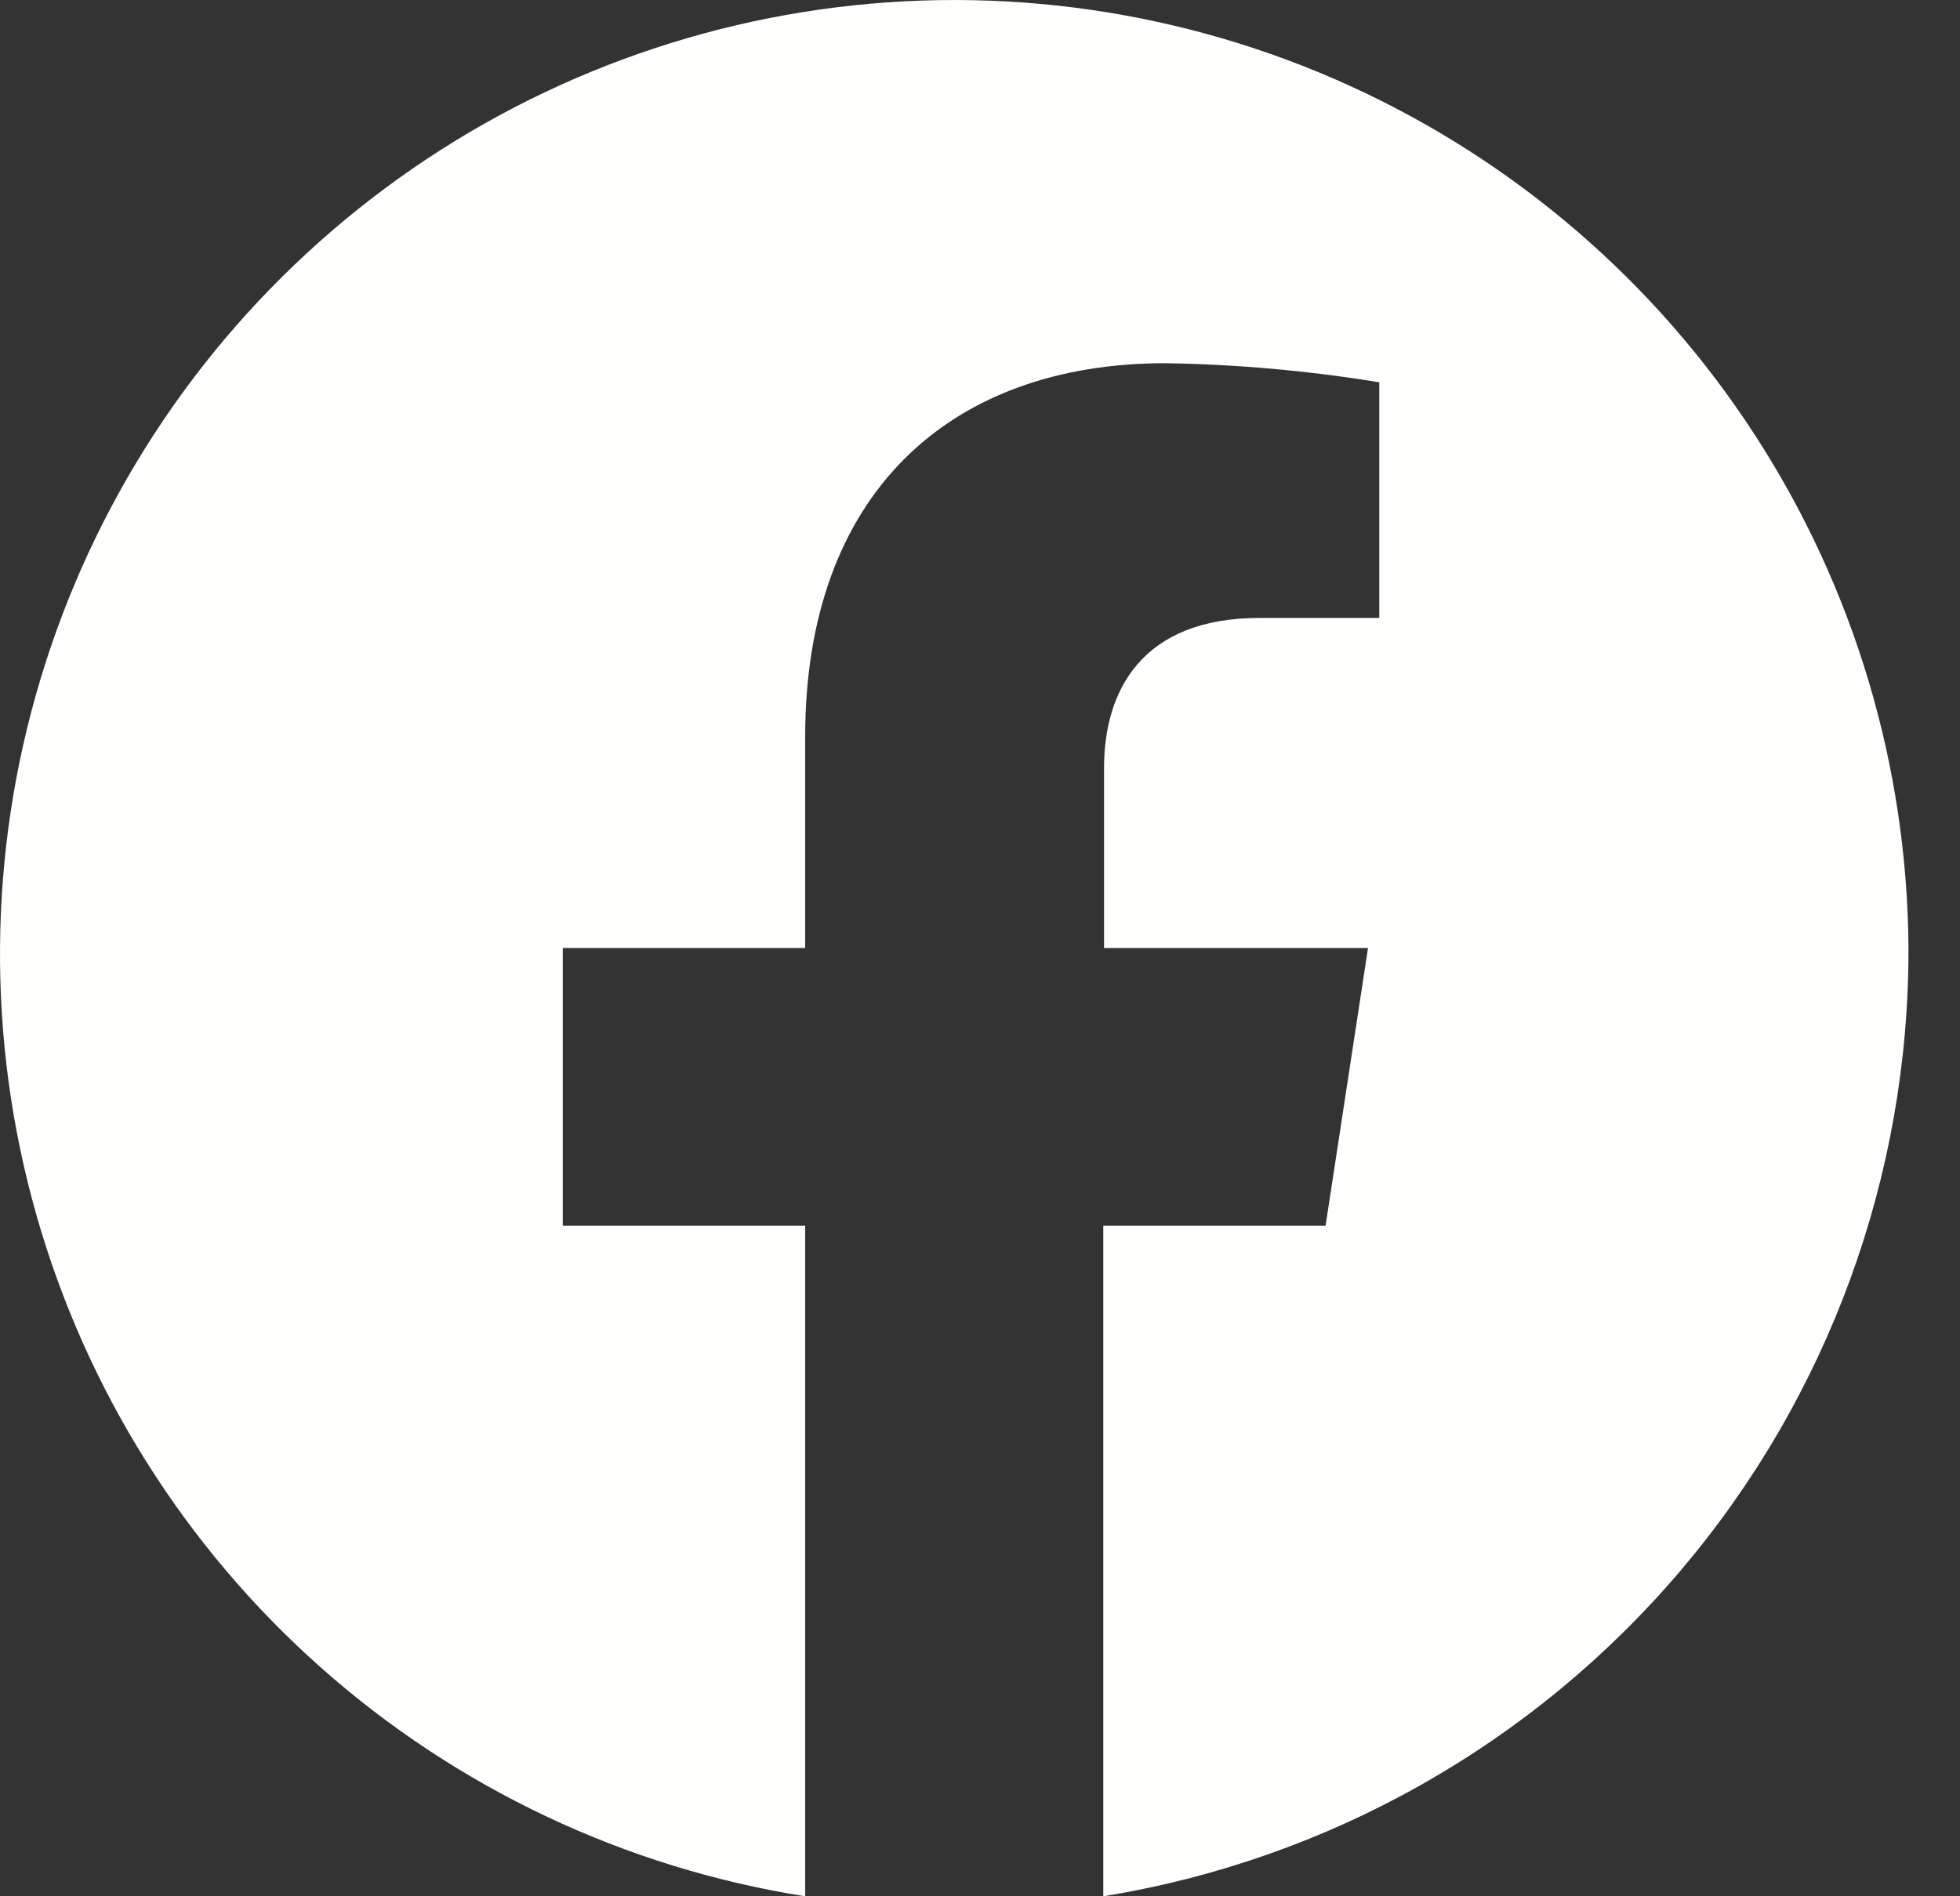 <svg width="31" height="30" viewBox="0 0 31 30" fill="none" xmlns="http://www.w3.org/2000/svg">
<rect x="0" y="0" width="31" height="30" fill="#333333" stroke="none"/>
<path d="M30.185 14.998C30.167 12.118 29.325 9.303 27.759 6.886C26.193 4.468 23.967 2.55 21.346 1.356C18.725 0.163 15.816 -0.255 12.965 0.151C10.113 0.557 7.438 1.77 5.254 3.648C3.069 5.526 1.468 7.989 0.639 10.748C-0.19 13.506 -0.213 16.444 0.574 19.215C1.36 21.985 2.923 24.473 5.078 26.384C7.233 28.295 9.89 29.55 12.735 30V19.39H8.901V14.998H12.735V11.653C12.735 7.847 14.987 5.746 18.434 5.746C19.567 5.764 20.697 5.865 21.815 6.048V9.776H19.922C18.047 9.776 17.462 10.944 17.462 12.145V14.998H21.637L20.966 19.39H17.45V30C21.01 29.423 24.248 27.595 26.582 24.846C28.916 22.096 30.193 18.605 30.185 14.998Z" fill="#FFFFFE"/>
</svg>
